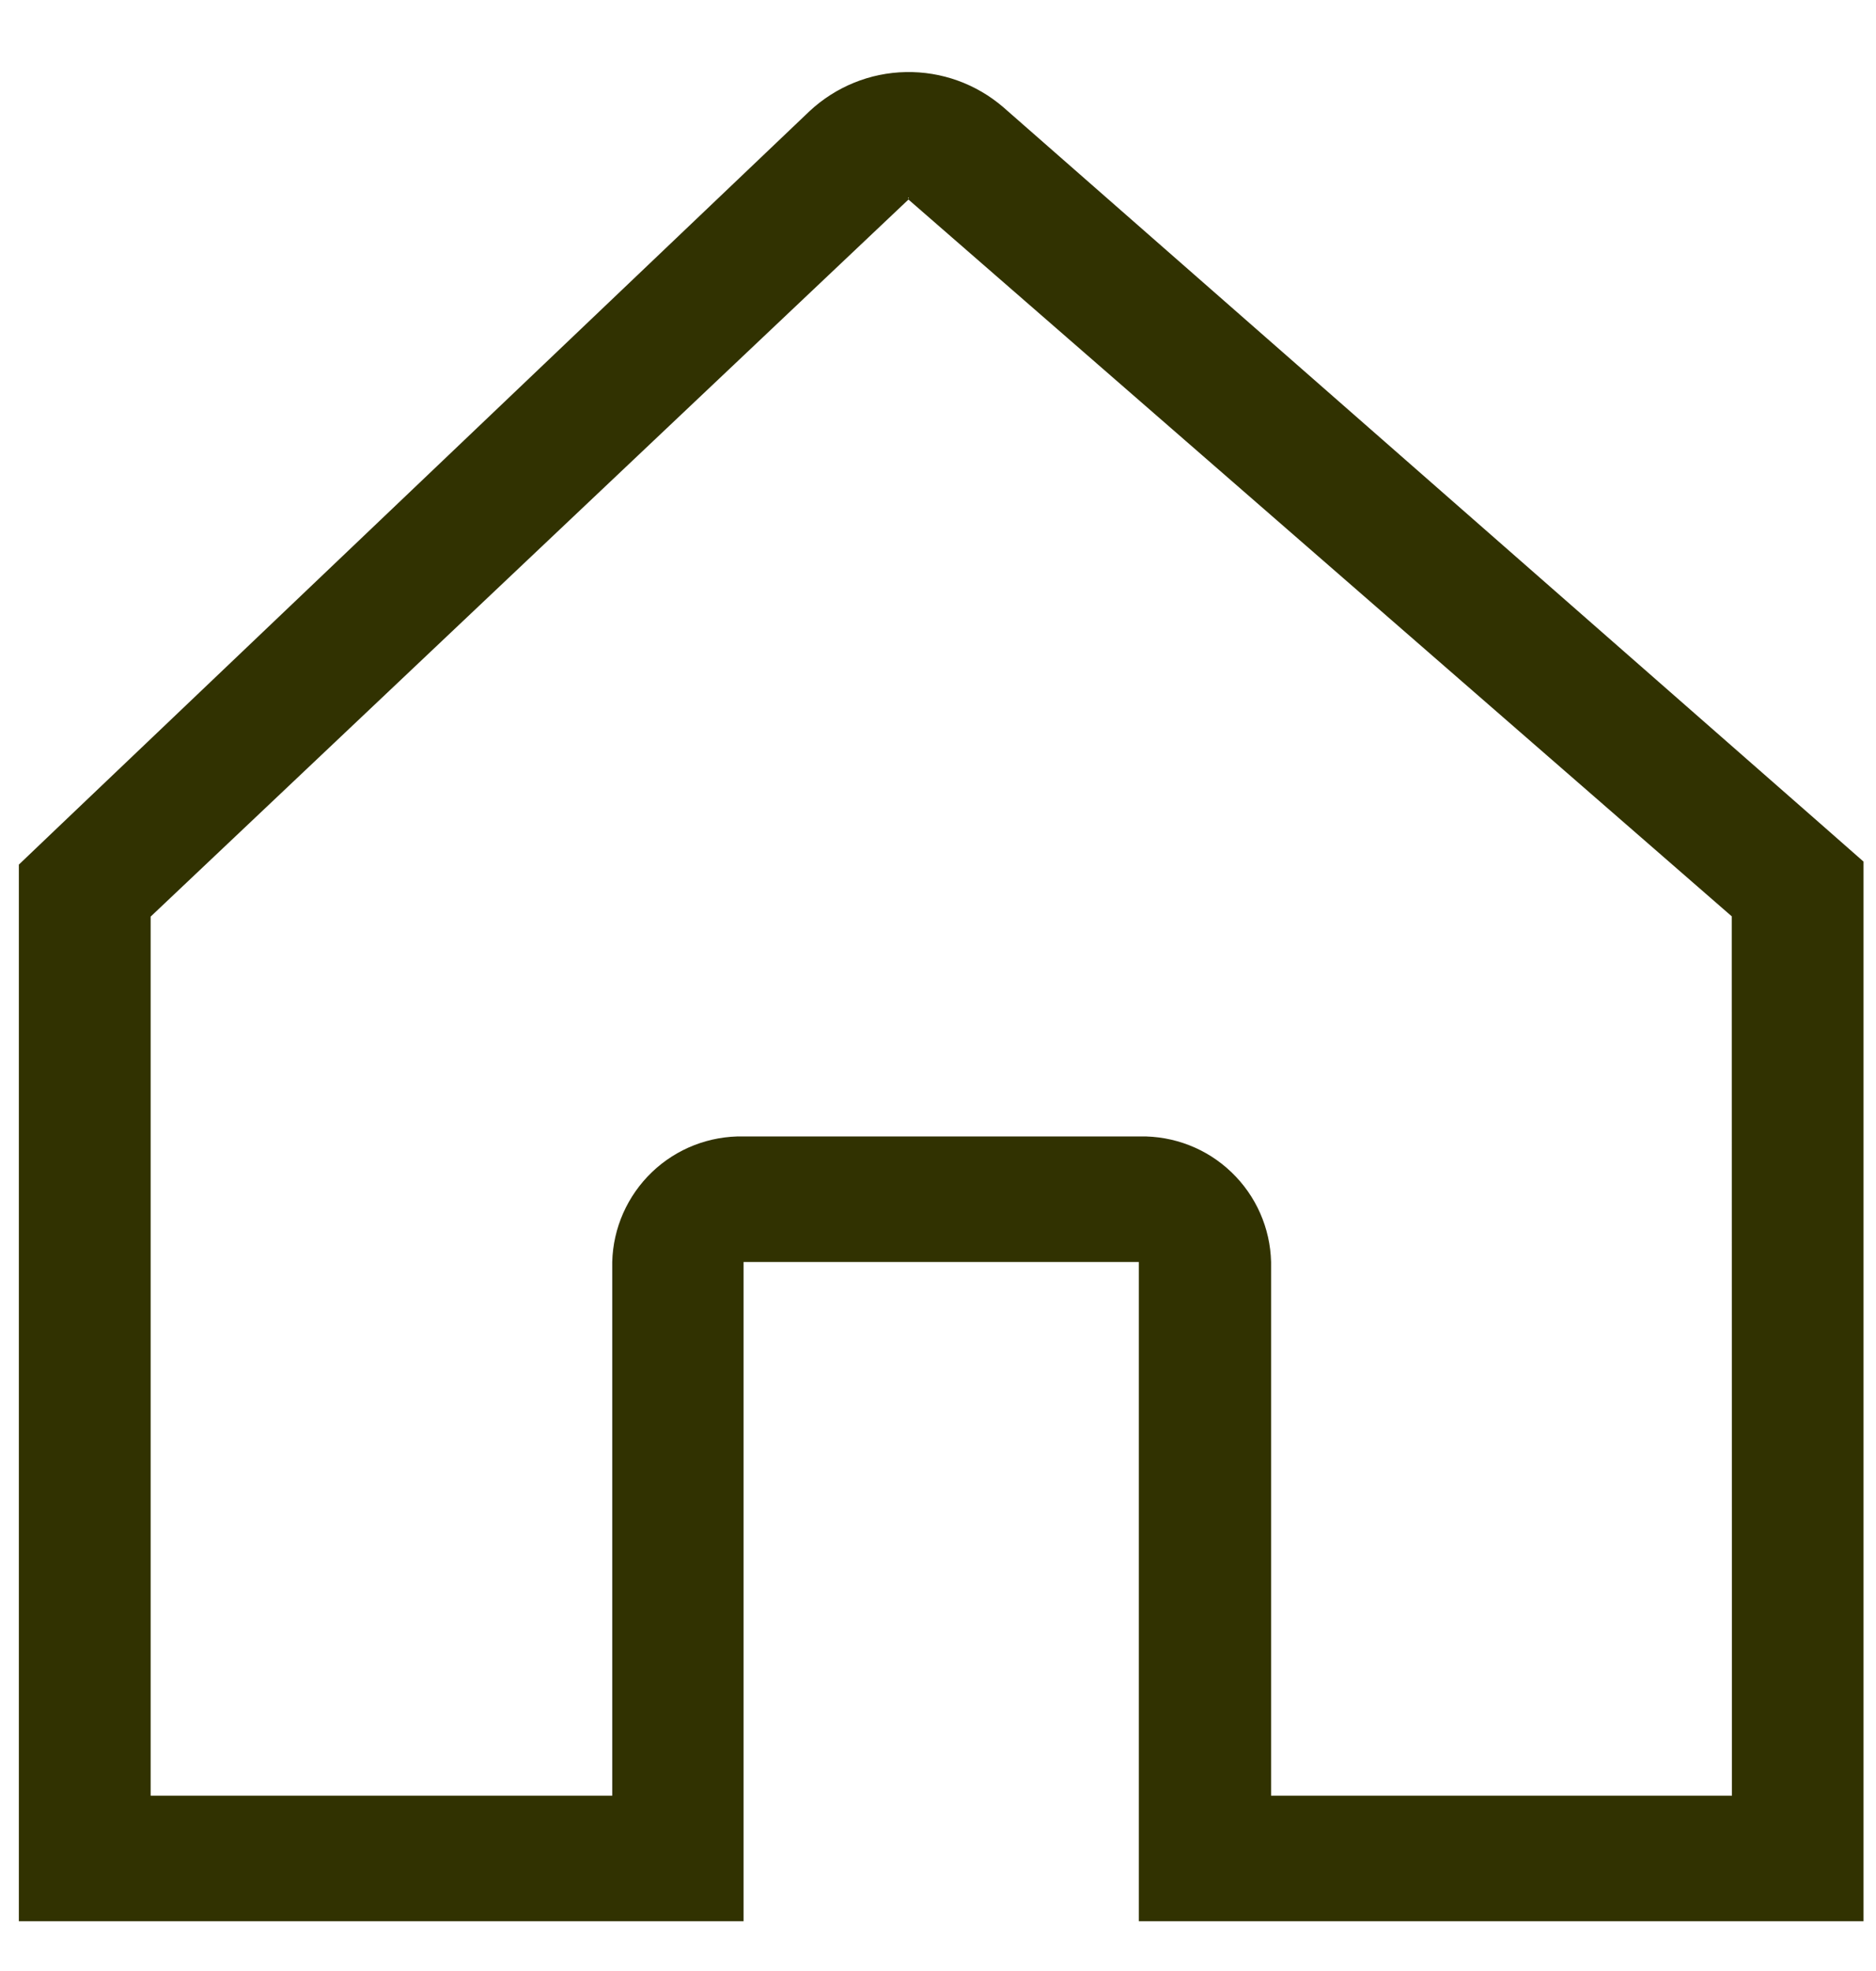 <svg width="20" height="21" viewBox="0 0 20 21" fill="none" xmlns="http://www.w3.org/2000/svg">
<g clip-path="url(#clip0_1272_488)">
<path d="M19.414 8.782L10.697 1.143C10.408 0.894 10.038 0.76 9.656 0.768C9.275 0.775 8.91 0.924 8.631 1.184L0.612 8.82L0.201 9.212V20.47H7.927V13.446H12.141V20.47H19.867V9.18L19.414 8.782ZM9.685 2.106C9.697 2.106 9.685 2.106 9.685 2.114C9.685 2.122 9.673 2.106 9.685 2.106ZM18.464 19.132H13.551V13.446C13.542 13.083 13.39 12.739 13.127 12.488C12.865 12.237 12.514 12.101 12.151 12.108H7.927C7.564 12.101 7.213 12.237 6.951 12.488C6.689 12.739 6.536 13.083 6.527 13.446V19.132H1.606V9.766L9.685 2.126L18.462 9.763L18.464 19.132Z" fill="#313201"/>
</g>
<defs>
<clipPath id="clip0_1272_488">
<rect width="19.667" height="19.702" fill="white" transform="translate(0.201 0.768)"/>
</clipPath>
</defs>
</svg>
